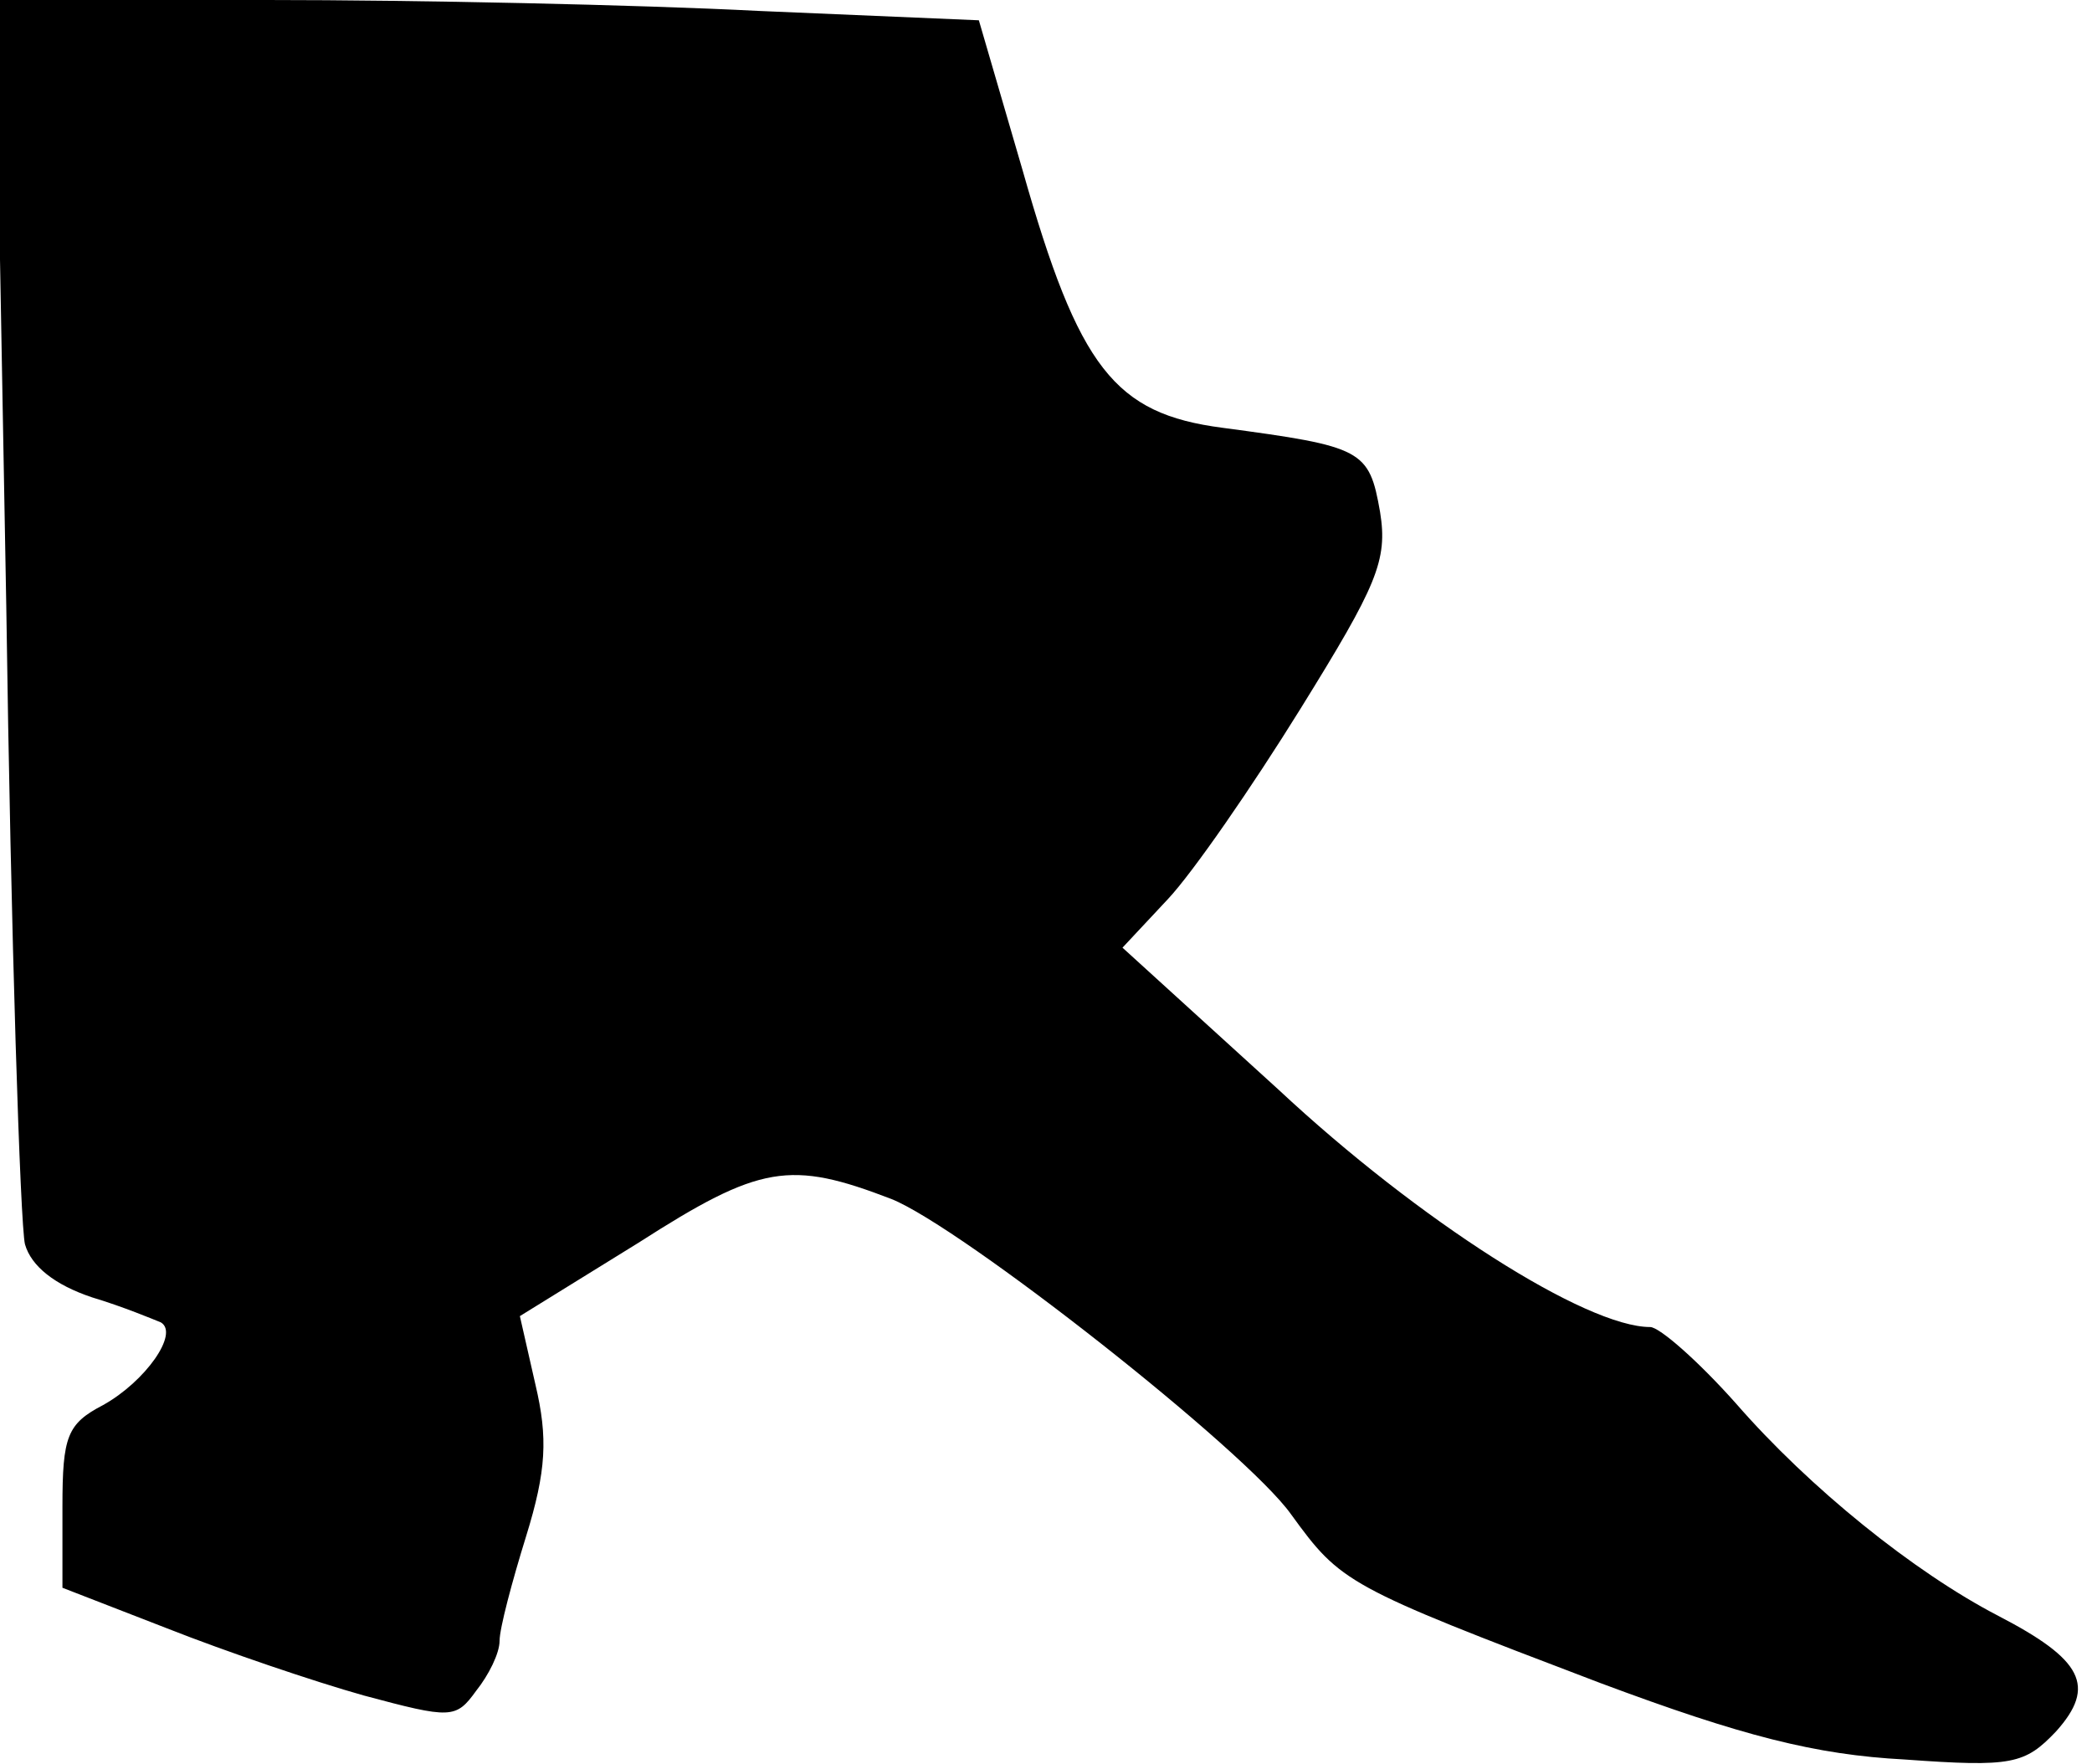 <?xml version="1.0" standalone="no"?>
<!DOCTYPE svg PUBLIC "-//W3C//DTD SVG 20010904//EN"
 "http://www.w3.org/TR/2001/REC-SVG-20010904/DTD/svg10.dtd">
<svg version="1.0" xmlns="http://www.w3.org/2000/svg"
 width="134pt" height="113pt" viewBox="0 0 134 113"
 preserveAspectRatio="xMidYMid meet">
<g transform="translate(0,113) scale(0.1,-0.1)"
fill="#000000" stroke="none">
<path fill="#000000" stroke="none" d="M4 743 c3 -214 9 -398 12 -410 4 -14
19 -26 43 -34 20 -6 39 -14 44 -16 12 -7 -10 -38 -37 -53 -23 -12 -26 -20 -26
-65 l0 -52 67 -26 c38 -15 94 -34 126 -43 56 -15 59 -15 72 3 8 10 15 24 15
32 0 8 8 38 17 67 13 42 14 63 6 97 l-10 44 76 47 c78 50 97 53 162 28 45 -18
227 -161 256 -202 32 -44 35 -46 198 -108 91 -34 138 -46 195 -49 69 -5 77 -3
97 18 26 29 17 46 -37 74 -54 28 -121 82 -168 136 -24 27 -49 49 -55 49 -41 0
-148 68 -238 152 l-100 91 29 31 c16 17 54 72 85 122 49 79 56 95 51 126 -7
40 -11 42 -101 54 -69 9 -92 38 -128 165 l-28 96 -141 6 c-78 4 -219 7 -315 7
l-174 0 7 -387z"/>
</g>
</svg>
